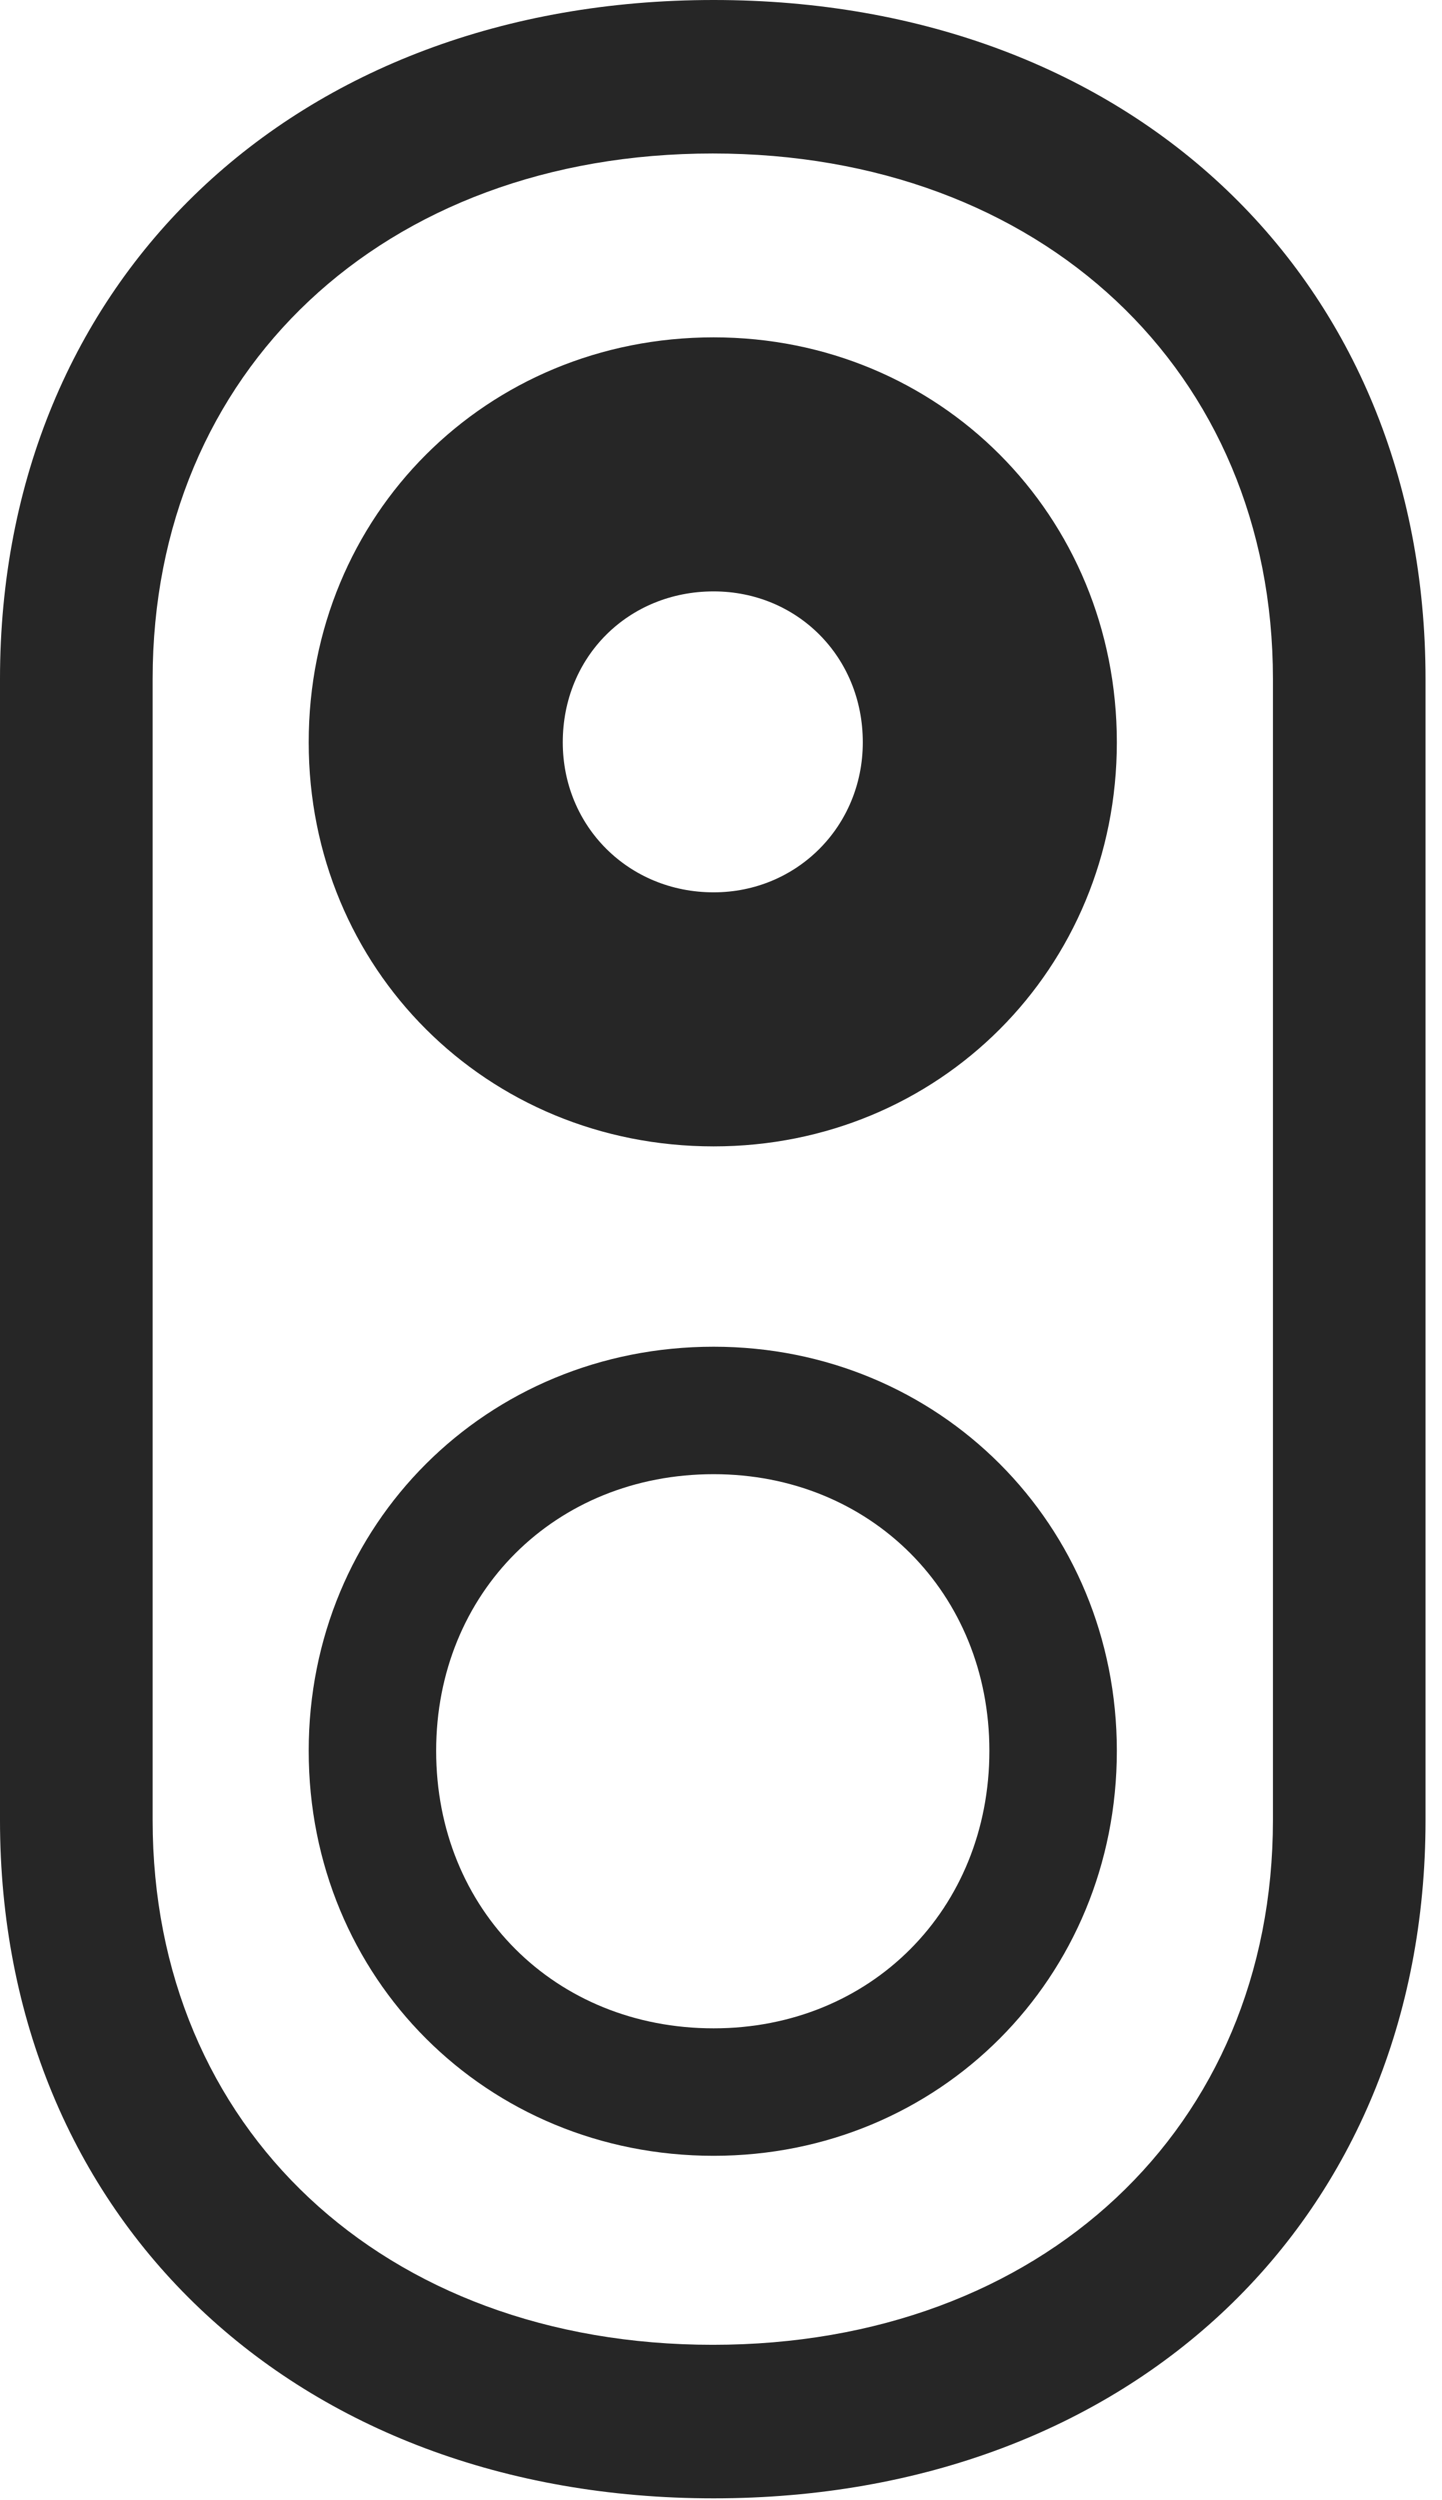 <?xml version="1.0" encoding="UTF-8"?>
<!--Generator: Apple Native CoreSVG 326-->
<!DOCTYPE svg
PUBLIC "-//W3C//DTD SVG 1.1//EN"
       "http://www.w3.org/Graphics/SVG/1.1/DTD/svg11.dtd">
<svg version="1.1" xmlns="http://www.w3.org/2000/svg" xmlns:xlink="http://www.w3.org/1999/xlink" viewBox="0 0 32.48 56.309">
 <g>
  <rect height="56.309" opacity="0" width="32.48" x="0" y="0"/>
  <path d="M16.074 56.27C25.508 56.27 32.109 49.961 32.109 40.996L32.109 15.293C32.109 6.309 25.508 0 16.074 0C6.641 0 0 6.309 0 15.293L0 40.996C0 49.961 6.641 56.27 16.074 56.27ZM16.055 52.812C8.633 52.812 3.438 47.93 3.438 40.996L3.438 15.293C3.438 8.359 8.633 3.457 16.055 3.457C23.457 3.457 28.672 8.359 28.672 15.293L28.672 40.996C28.672 47.93 23.457 52.812 16.055 52.812Z" fill="black" fill-opacity="0.85"/>
  <path d="M16.074 25.82C21.152 25.82 25.156 21.816 25.156 16.719C25.156 11.602 21.152 7.598 16.074 7.598C10.957 7.598 6.953 11.602 6.953 16.719C6.953 21.816 10.957 25.82 16.074 25.82ZM16.074 20.098C14.16 20.098 12.676 18.613 12.676 16.719C12.676 14.785 14.16 13.32 16.074 13.32C17.949 13.32 19.434 14.785 19.434 16.719C19.434 18.613 17.949 20.098 16.074 20.098ZM16.074 48.555C21.152 48.555 25.156 44.551 25.156 39.434C25.156 34.336 21.152 30.332 16.074 30.332C10.957 30.332 6.953 34.336 6.953 39.434C6.953 44.551 10.957 48.555 16.074 48.555ZM16.074 45.684C12.5 45.684 9.824 43.008 9.824 39.434C9.824 35.879 12.5 33.203 16.074 33.203C19.609 33.203 22.285 35.879 22.285 39.434C22.285 43.008 19.609 45.684 16.074 45.684Z" fill="black" fill-opacity="0.85"/>
 </g>
</svg>
